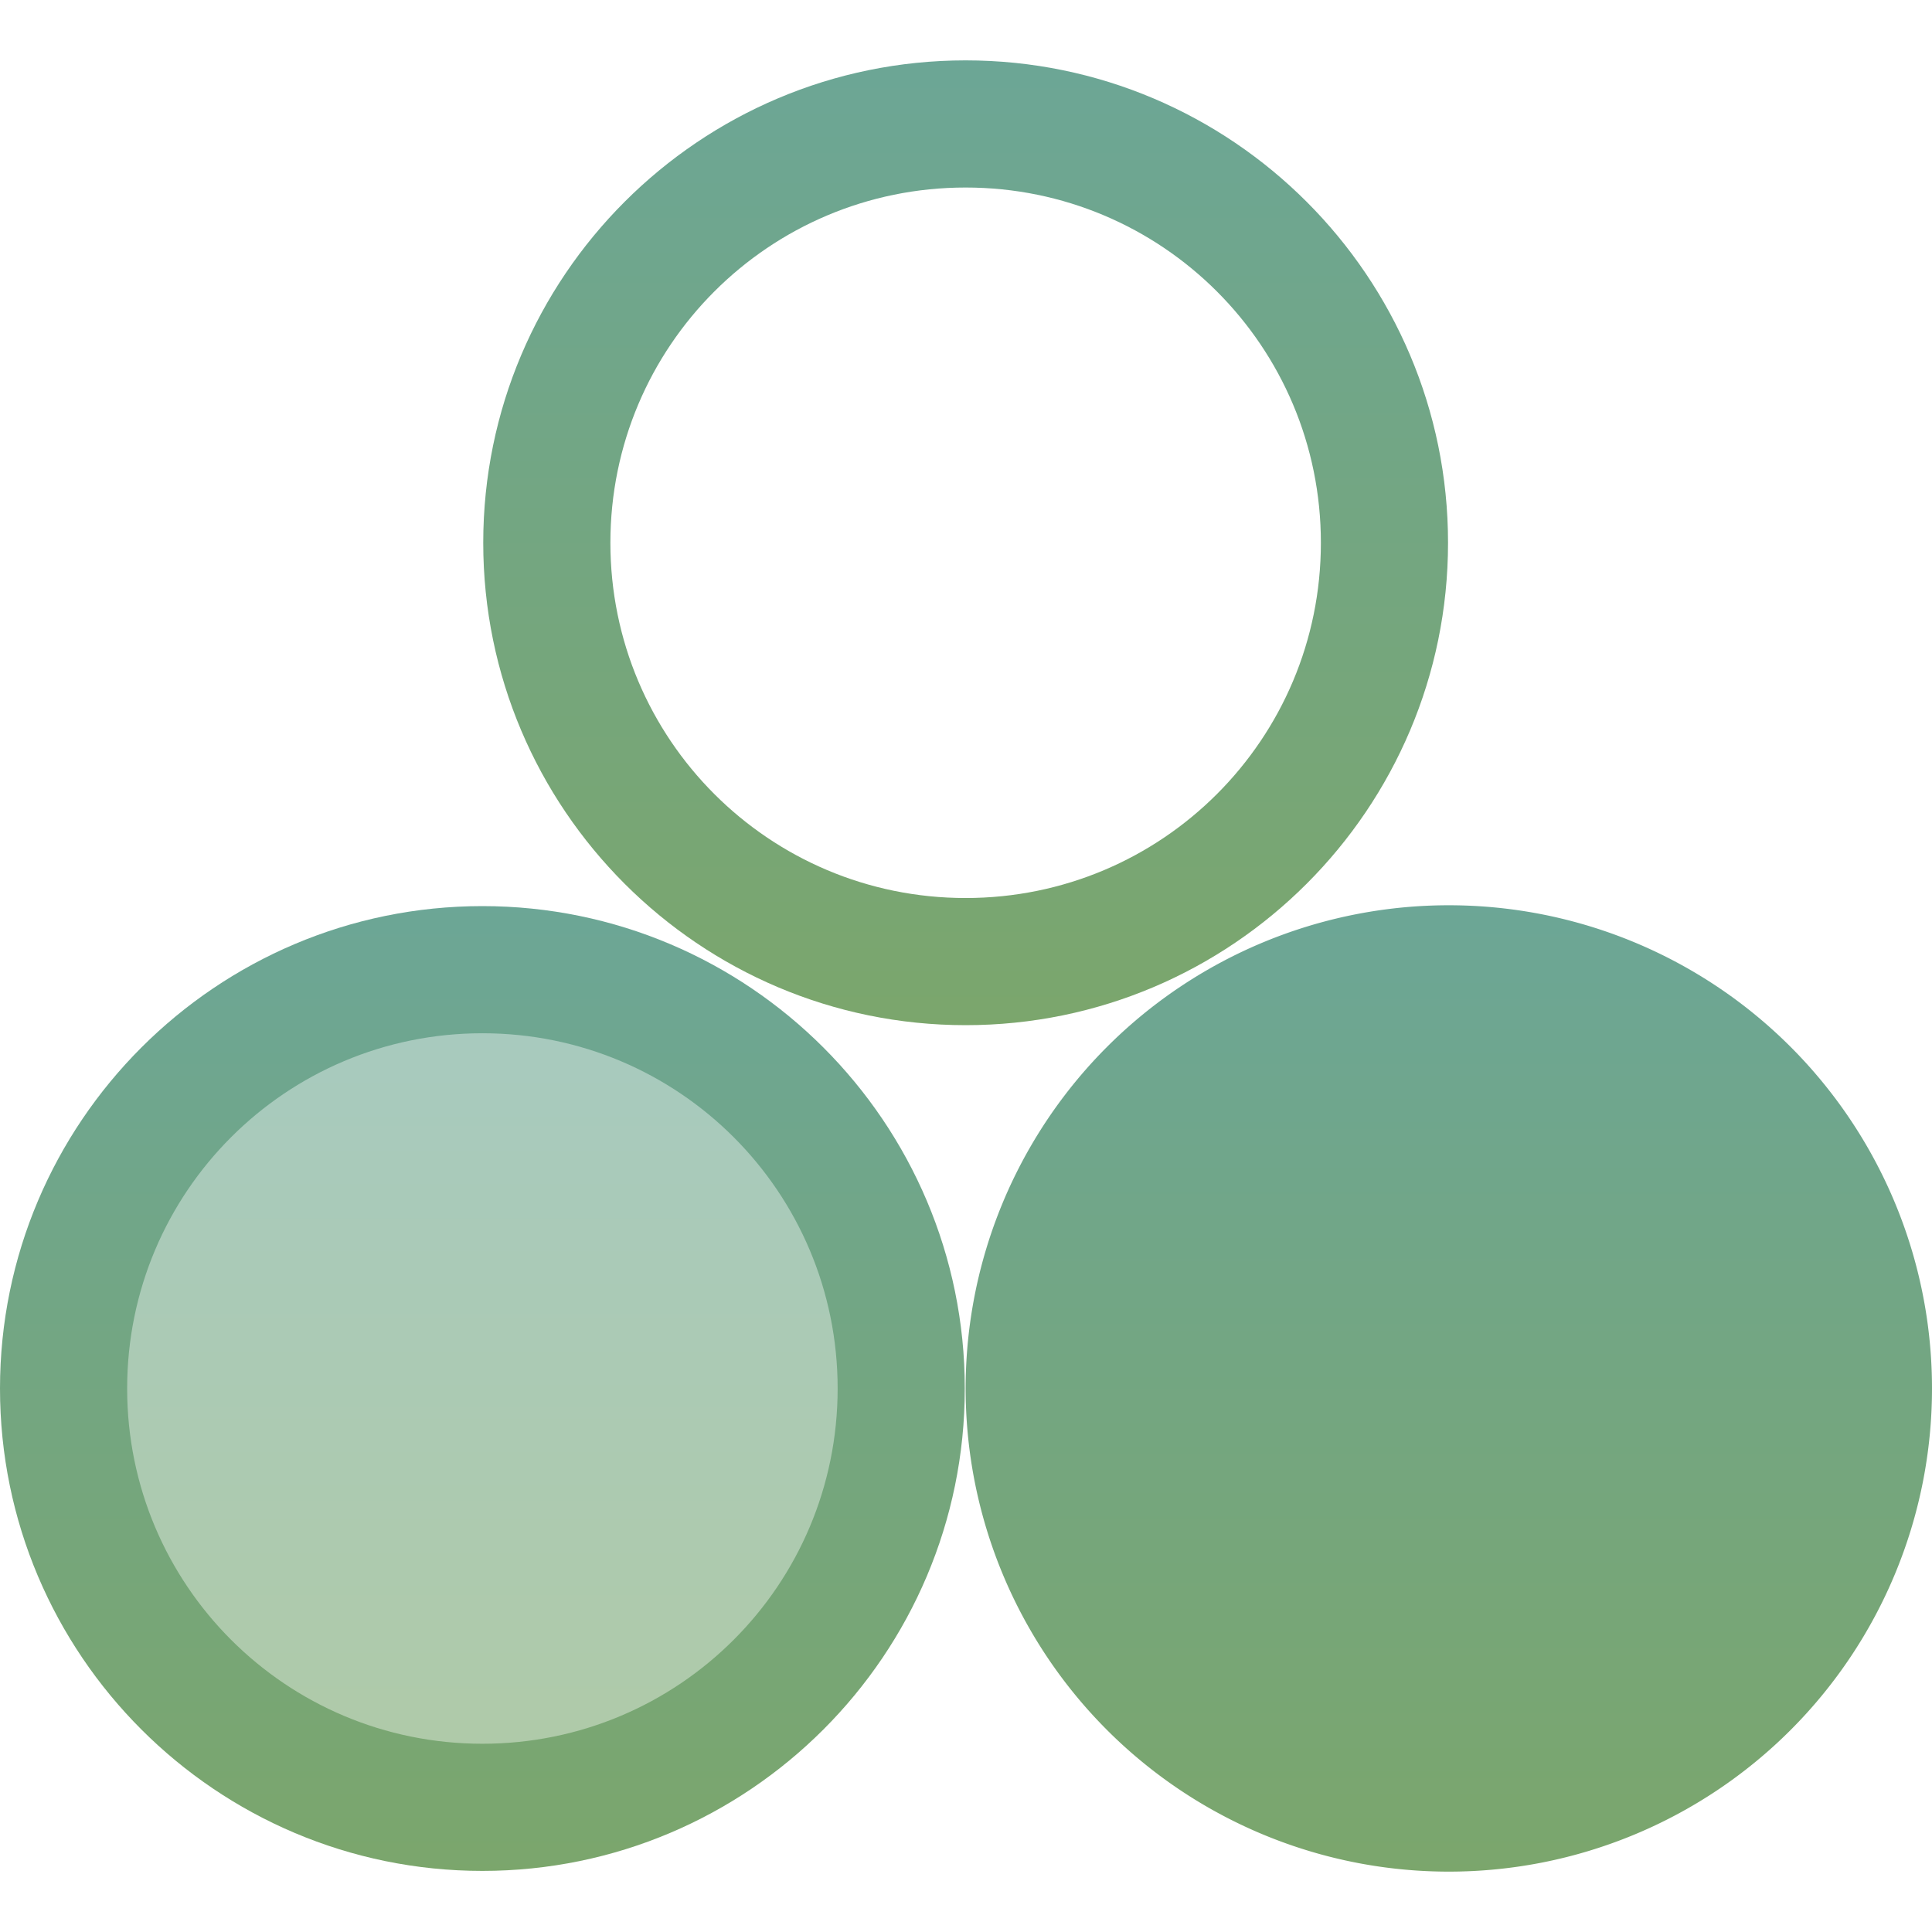 <svg xmlns="http://www.w3.org/2000/svg" width="16" height="16" version="1.1">
 <defs>
   <style id="current-color-scheme" type="text/css">
   .ColorScheme-Text { color: #728674; } .ColorScheme-Highlight { color:#5294e2; }
  </style>
  <linearGradient id="arrongin" x1="0%" x2="0%" y1="0%" y2="100%">
   <stop offset="0%" style="stop-color:#dd9b44; stop-opacity:1"/>
   <stop offset="100%" style="stop-color:#ad6c16; stop-opacity:1"/>
  </linearGradient>
  <linearGradient id="aurora" x1="0%" x2="0%" y1="0%" y2="100%">
   <stop offset="0%" style="stop-color:#09D4DF; stop-opacity:1"/>
   <stop offset="100%" style="stop-color:#9269F4; stop-opacity:1"/>
  </linearGradient>
  <linearGradient id="cyberneon" x1="0%" x2="0%" y1="0%" y2="100%">
    <stop offset="0" style="stop-color:#0abdc6; stop-opacity:1"/>
    <stop offset="1" style="stop-color:#ea00d9; stop-opacity:1"/>
  </linearGradient>
  <linearGradient id="fitdance" x1="0%" x2="0%" y1="0%" y2="100%">
   <stop offset="0%" style="stop-color:#1AD6AB; stop-opacity:1"/>
   <stop offset="100%" style="stop-color:#329DB6; stop-opacity:1"/>
  </linearGradient>
  <linearGradient id="oomox" x1="0%" x2="0%" y1="0%" y2="100%">
   <stop offset="0%" style="stop-color:#6ca696; stop-opacity:1"/>
   <stop offset="100%" style="stop-color:#7ba66c; stop-opacity:1"/>
  </linearGradient>
  <linearGradient id="rainblue" x1="0%" x2="0%" y1="0%" y2="100%">
   <stop offset="0%" style="stop-color:#00F260; stop-opacity:1"/>
   <stop offset="100%" style="stop-color:#0575E6; stop-opacity:1"/>
  </linearGradient>
  <linearGradient id="sunrise" x1="0%" x2="0%" y1="0%" y2="100%">
   <stop offset="0%" style="stop-color: #FF8501; stop-opacity:1"/>
   <stop offset="100%" style="stop-color: #FFCB01; stop-opacity:1"/>
  </linearGradient>
  <linearGradient id="telinkrin" x1="0%" x2="0%" y1="0%" y2="100%">
   <stop offset="0%" style="stop-color: #b2ced6; stop-opacity:1"/>
   <stop offset="100%" style="stop-color: #6da5b7; stop-opacity:1"/>
  </linearGradient>
  <linearGradient id="60spsycho" x1="0%" x2="0%" y1="0%" y2="100%">
   <stop offset="0%" style="stop-color: #df5940; stop-opacity:1"/>
   <stop offset="25%" style="stop-color: #d8d15f; stop-opacity:1"/>
   <stop offset="50%" style="stop-color: #e9882a; stop-opacity:1"/>
   <stop offset="100%" style="stop-color: #279362; stop-opacity:1"/>
  </linearGradient>
  <linearGradient id="90ssummer" x1="0%" x2="0%" y1="0%" y2="100%">
   <stop offset="0%" style="stop-color: #f618c7; stop-opacity:1"/>
   <stop offset="20%" style="stop-color: #94ffab; stop-opacity:1"/>
   <stop offset="50%" style="stop-color: #fbfd54; stop-opacity:1"/>
   <stop offset="100%" style="stop-color: #0f83ae; stop-opacity:1"/>
  </linearGradient>
 </defs>
 <path fill="url(#oomox)" class="ColorScheme-Text" opacity="1.0" d="m 7.997,0.5 c -2.204,0 -3.995,1.791 -3.995,3.995 0,2.204 1.791,3.995 3.995,3.995 2.204,0 3.995,-1.791 3.995,-3.995 0,-2.204 -1.791,-3.995 -3.995,-3.995 z m 0,1.053 c 1.627,0 2.942,1.315 2.942,2.942 0,1.627 -1.315,2.942 -2.942,2.942 -1.627,0 -2.942,-1.315 -2.942,-2.942 0,-1.627 1.315,-2.942 2.942,-2.942 z" />
 <path fill="url(#oomox)" class="ColorScheme-Text" opacity="0.6" d="M 7.464,11.499 A 3.469,3.469 0 0 1 3.995,14.967 3.469,3.469 0 0 1 0.526,11.499 3.469,3.469 0 0 1 3.995,8.03 3.469,3.469 0 0 1 7.464,11.499 Z"/>
 <path fill="url(#oomox)" class="ColorScheme-Text" opacity="1.0" d="m 3.995,7.504 c -2.204,0 -3.995,1.791 -3.995,3.995 0,2.204 1.791,3.995 3.995,3.995 2.204,0 3.995,-1.791 3.995,-3.995 0,-2.204 -1.791,-3.995 -3.995,-3.995 z m 0,1.053 c 1.627,0 2.942,1.315 2.942,2.942 0,1.627 -1.315,2.942 -2.942,2.942 -1.627,0 -2.942,-1.315 -2.942,-2.942 0,-1.627 1.315,-2.942 2.942,-2.942 z" />
 <path fill="url(#oomox)" class="ColorScheme-Text" opacity="1.0" d="M 16,11.499 A 4.001,4.001 0 0 1 11.999,15.5 4.001,4.001 0 0 1 7.997,11.499 4.001,4.001 0 0 1 11.999,7.497 4.001,4.001 0 0 1 16,11.499 Z" />
</svg>